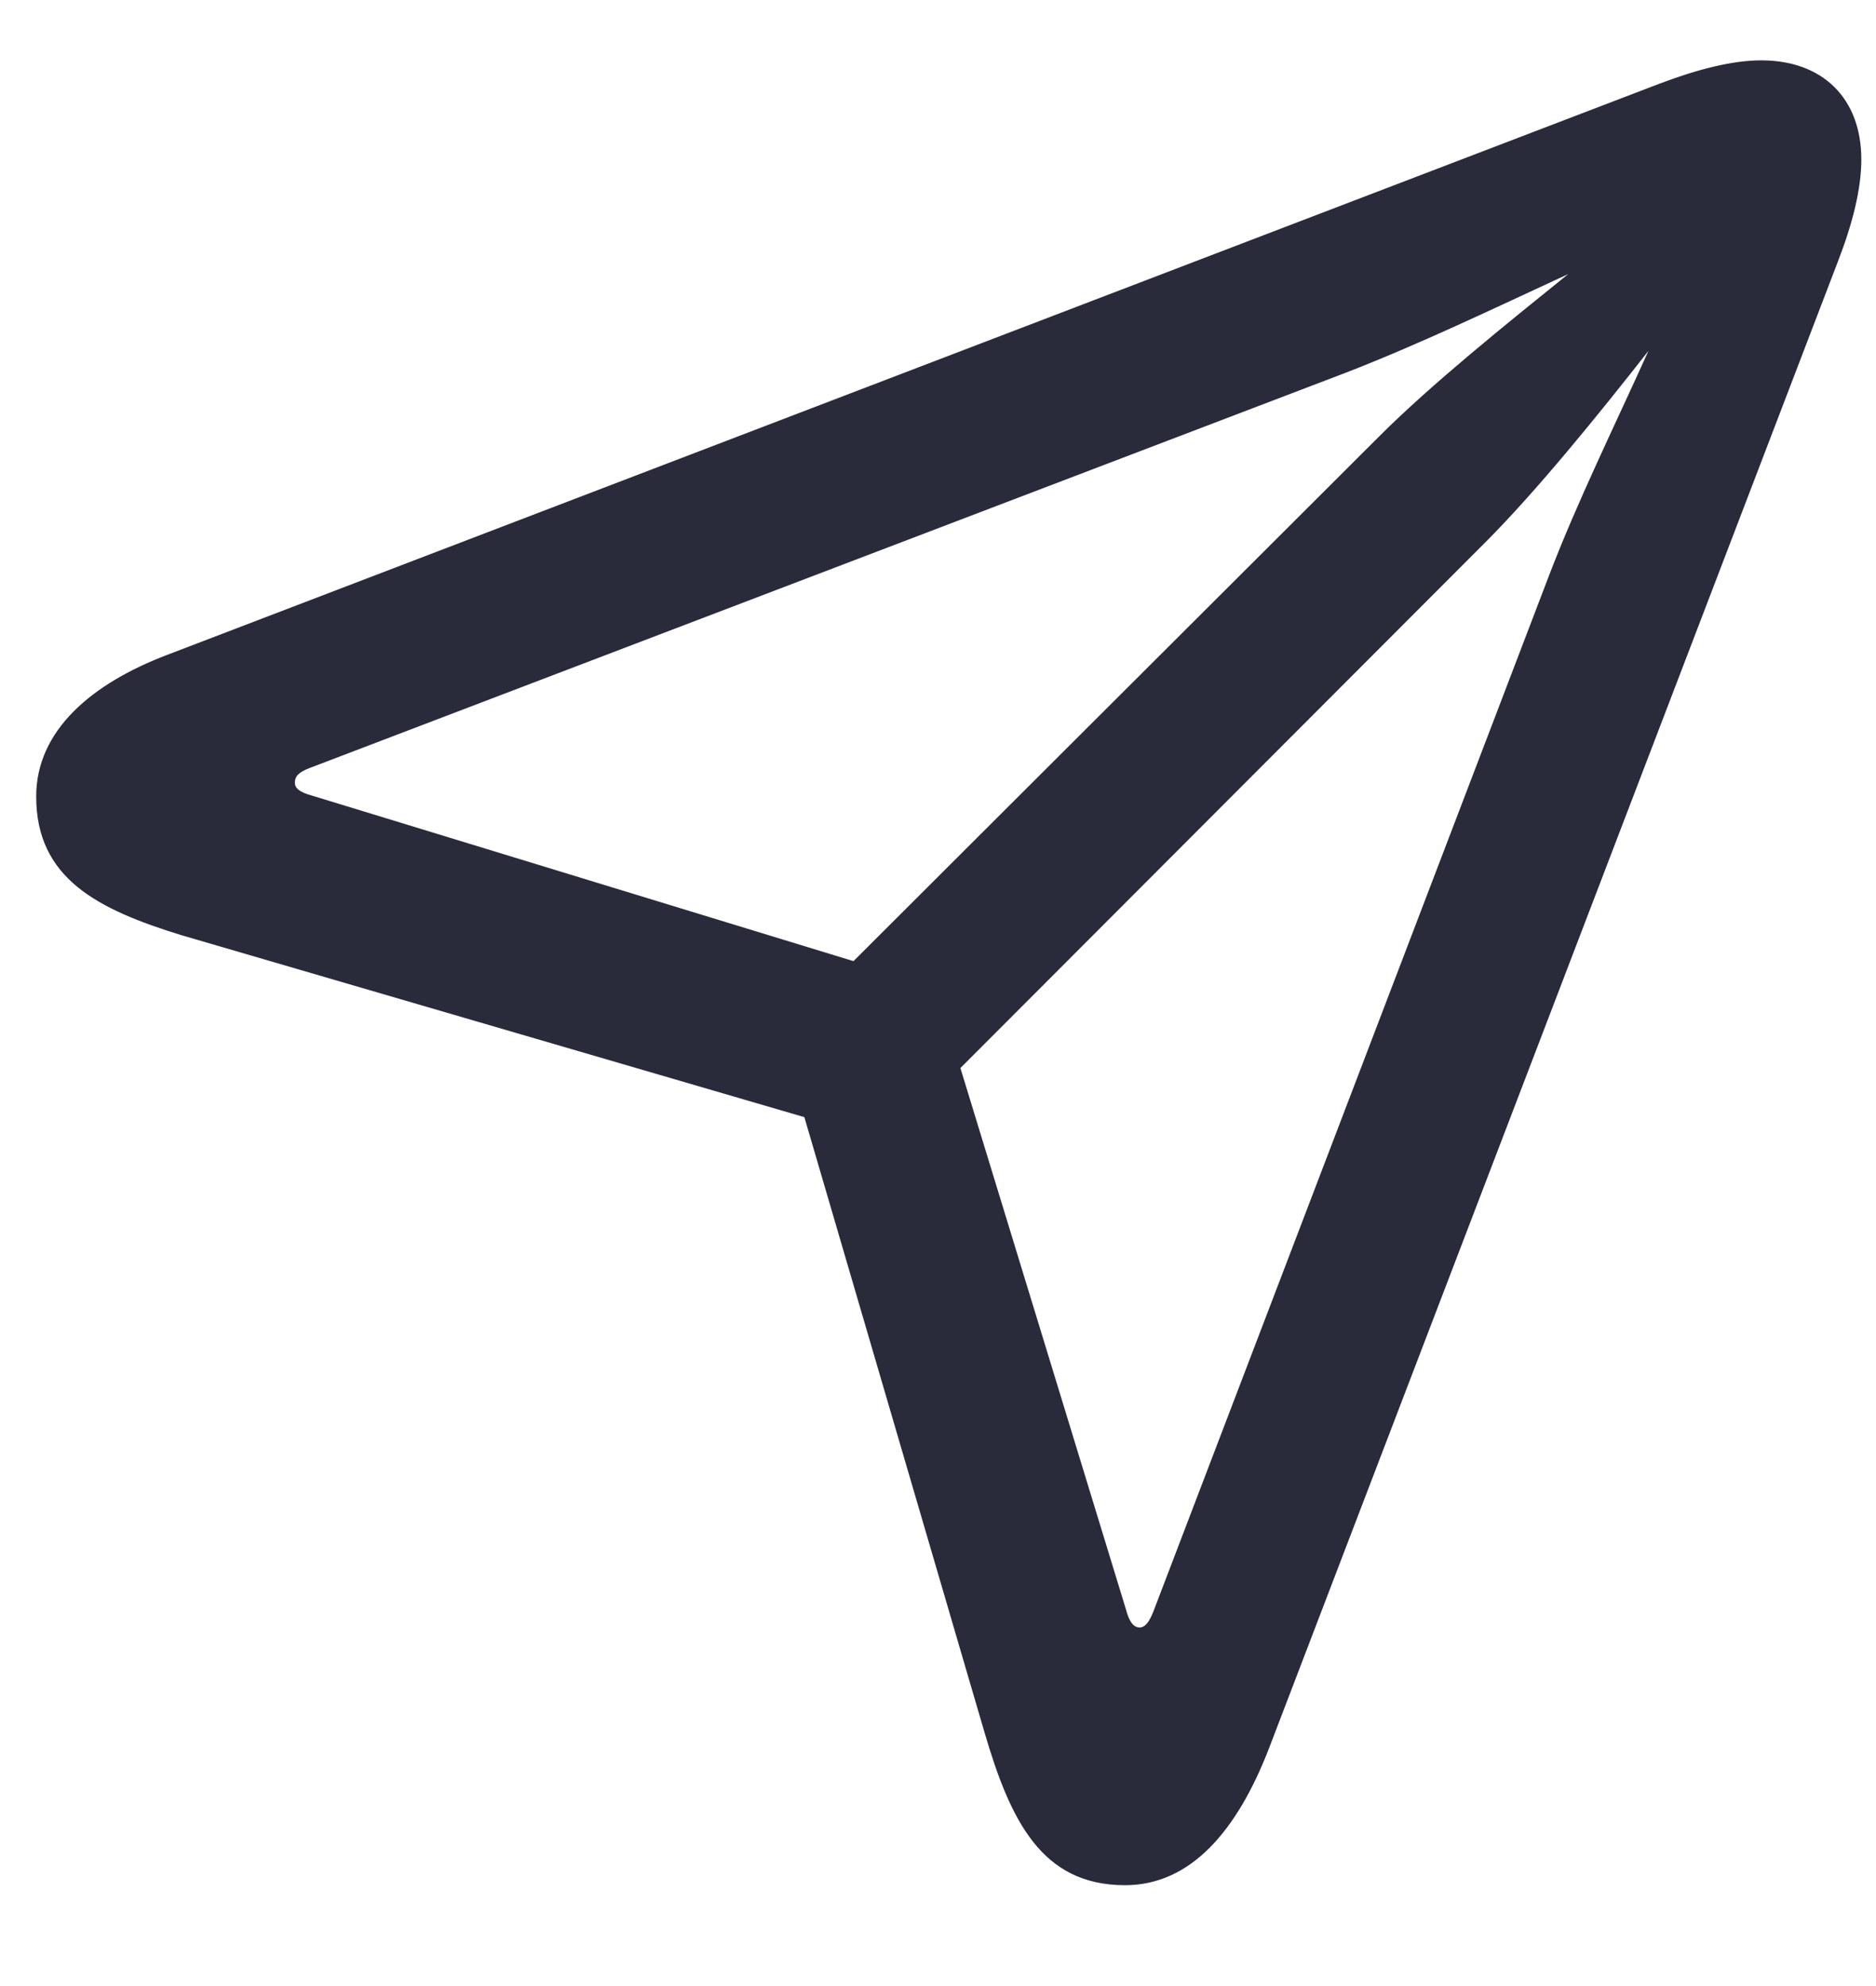 <svg width="17" height="18" viewBox="0 0 17 18" fill="none" xmlns="http://www.w3.org/2000/svg">
<path d="M10.195 17.086C9.438 17.086 9.156 16.5 8.922 15.703L7.289 10.125L1.648 8.477C0.883 8.242 0.328 7.961 0.328 7.219C0.328 6.617 0.836 6.195 1.508 5.938L15.039 0.758C15.391 0.625 15.703 0.547 15.961 0.547C16.516 0.547 16.867 0.891 16.867 1.445C16.867 1.711 16.789 2.023 16.656 2.367L11.5 15.844C11.211 16.594 10.789 17.086 10.195 17.086ZM7.734 8.711L12.5 3.953C12.969 3.484 13.648 2.938 14.211 2.484C13.516 2.805 12.867 3.117 12.203 3.375L2.805 6.961C2.703 7 2.672 7.039 2.672 7.094C2.672 7.141 2.711 7.18 2.828 7.211L7.734 8.711ZM10.328 14.75C10.375 14.75 10.414 14.703 10.453 14.602L14.039 5.211C14.297 4.539 14.617 3.891 14.938 3.18C14.492 3.75 13.922 4.453 13.461 4.914L8.703 9.68L10.203 14.586C10.234 14.703 10.273 14.75 10.328 14.75Z" fill="#292A3A"/>
</svg>
